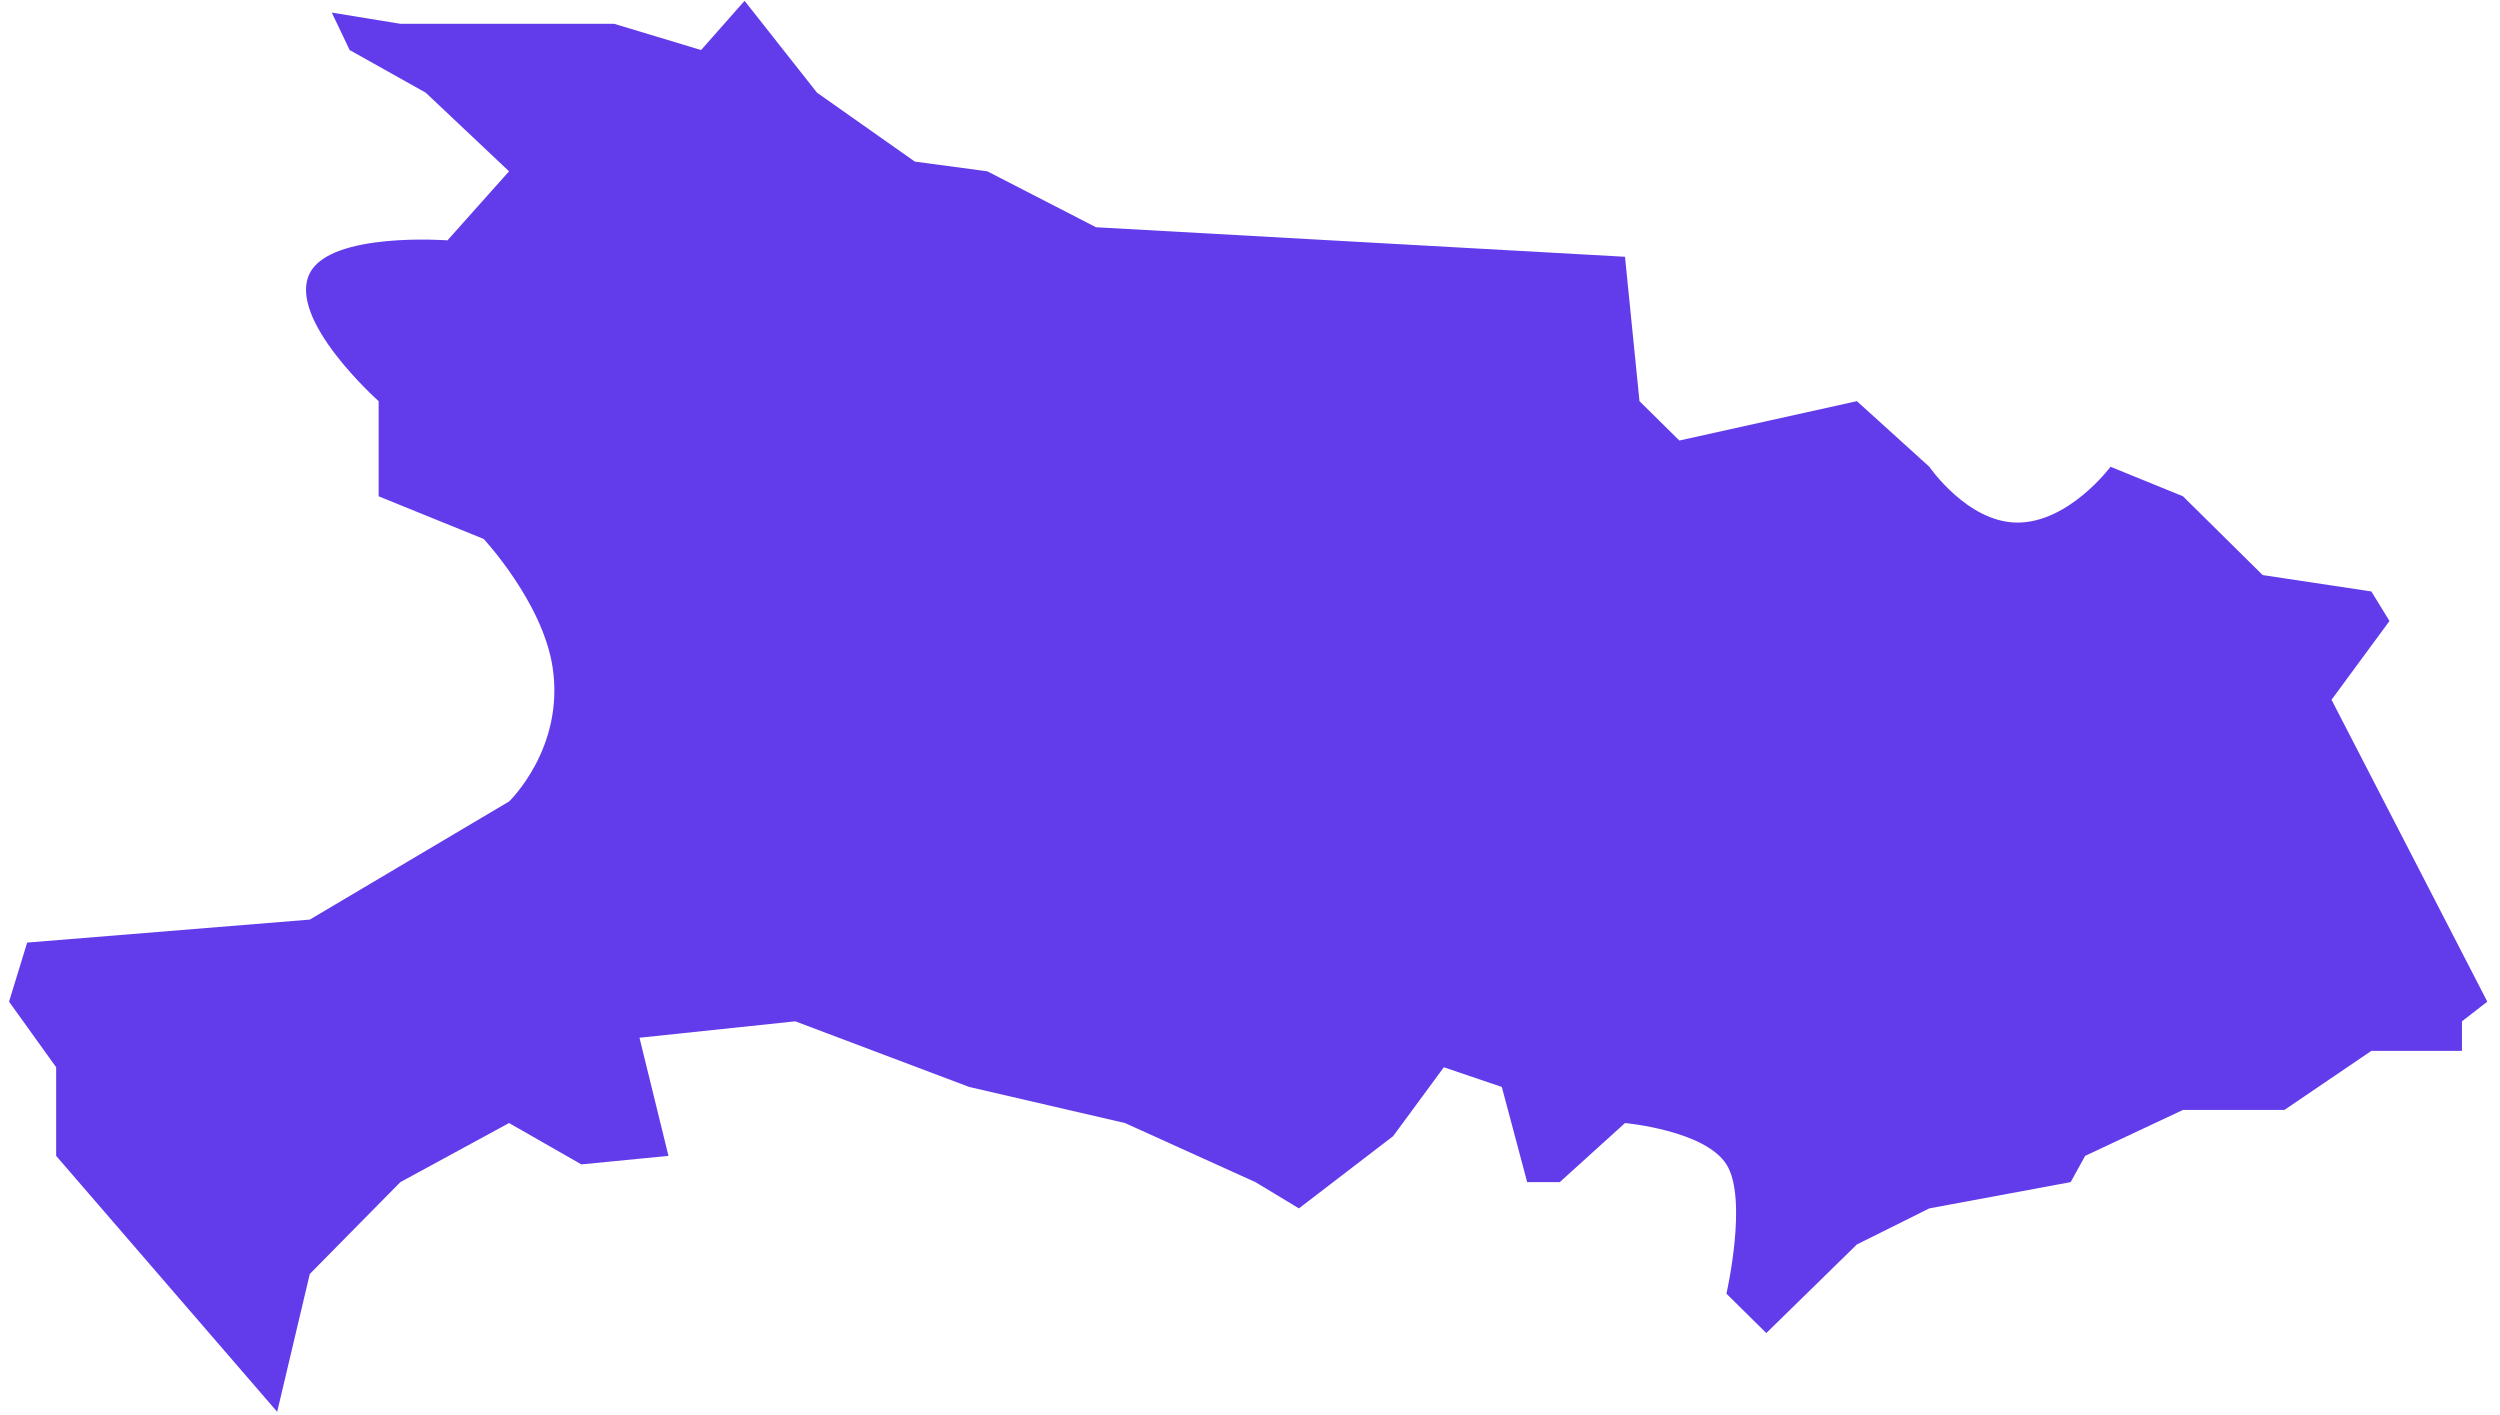﻿<?xml version="1.0" encoding="utf-8"?>
<svg version="1.1" xmlns:xlink="http://www.w3.org/1999/xlink" width="106px" height="60px" xmlns="http://www.w3.org/2000/svg">
  <g transform="matrix(1 0 0 1 -976 -560 )">
    <path d="M 13.135 11.583  C 14.029 9.817  18.972 10.191  18.972 10.191  L 21.584 7.264  L 18.051 3.93  L 14.825 2.122  L 14.068 0.534  L 16.975 1.009  L 26.039 1.009  L 29.726 2.122  L 31.57 0.035  L 34.642 3.93  L 38.79 6.852  L 41.863 7.264  L 46.471 9.635  L 68.9 10.887  L 69.514 17.009  L 71.204 18.678  L 78.732 17.009  L 81.804 19.791  C 81.804 19.791  83.4 22.121  85.491 22.157  C 87.7 22.194  89.486 19.791  89.486 19.791  L 92.558 21.043  L 95.938 24.383  L 100.546 25.078  L 101.314 26.33  L 98.857 29.67  L 105.462 42.47  L 104.387 43.304  L 104.387 44.557  L 100.546 44.557  L 96.859 47.061  L 92.558 47.061  L 88.41 49.009  L 87.796 50.122  C 87.796 50.122  83.801 50.864  81.804 51.235  C 80.78 51.745  78.732 52.765  78.732 52.765  L 74.891 56.522  L 73.201 54.852  C 73.201 54.852  74.123 50.817  73.201 49.37  C 72.28 47.923  68.9 47.617  68.9 47.617  L 66.135 50.122  L 64.752 50.122  L 63.677 46.087  L 61.219 45.252  L 59.068 48.174  L 55.074 51.235  L 53.23 50.122  C 53.23 50.122  49.543 48.452  47.7 47.617  C 45.498 47.107  41.094 46.087  41.094 46.087  L 33.72 43.304  L 27.114 44  L 28.343 49.009  L 24.649 49.37  L 21.584 47.617  L 16.975 50.122  L 13.135 54.017  L 11.752 59.861  L 2.381 49.009  L 2.381 45.252  L 0.384 42.47  L 1.152 39.965  L 13.135 38.991  L 21.584 33.983  C 21.584 33.983  23.958 31.721  23.428 28.278  C 23.005 25.532  20.509 22.852  20.509 22.852  L 16.054 21.043  L 16.054 17.009  C 16.054 17.009  12.147 13.532  13.135 11.583  Z " fill-rule="nonzero" fill="#623ceb" stroke="none" transform="matrix(1 0 0 1 976 560 )" />
  </g>
</svg>